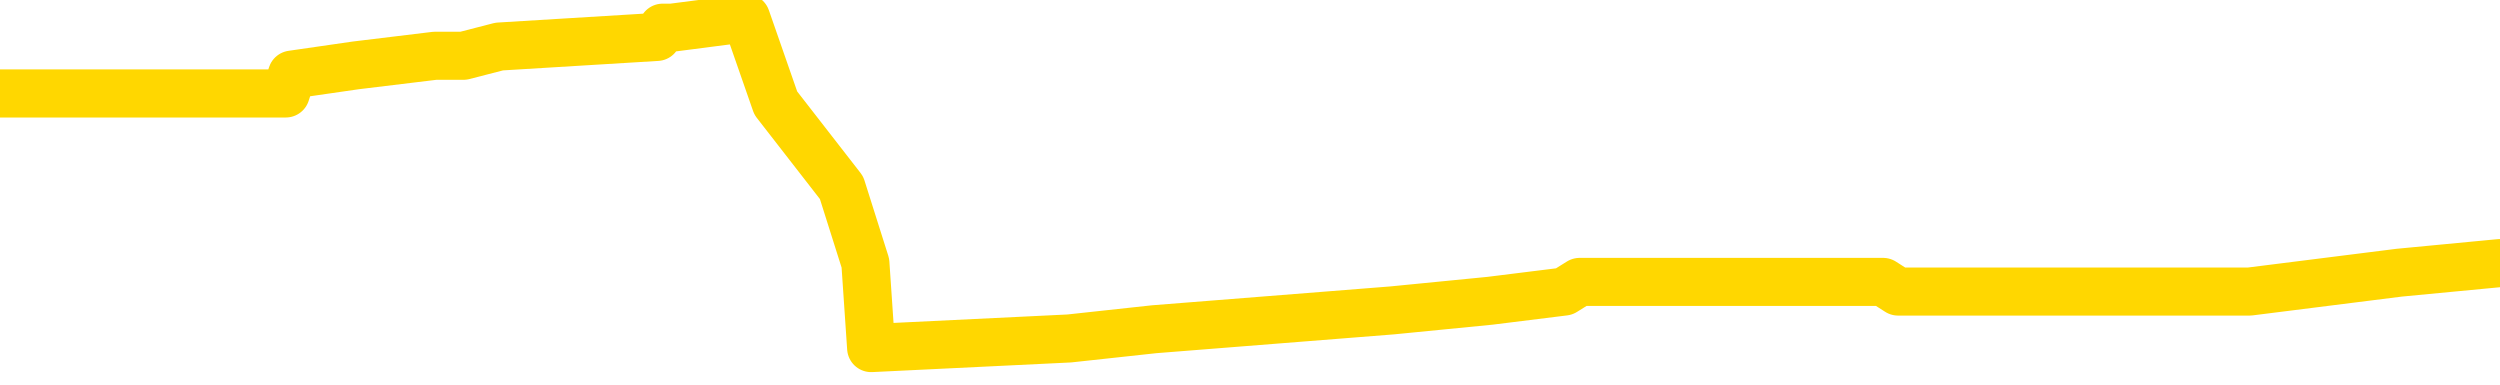 <svg xmlns="http://www.w3.org/2000/svg" version="1.1" viewBox="0 0 6500 1000">
	<path fill="none" stroke="gold" stroke-width="125" stroke-linecap="round" stroke-linejoin="round" d="M0 47891  L-549399 47891 L-549215 47867 L-548725 47818 L-548431 47793 L-548120 47744 L-547885 47720 L-547832 47671 L-547773 47622 L-547619 47597 L-547579 47548 L-547446 47524 L-547154 47500 L-546613 47500 L-546003 47475 L-545955 47475 L-545315 47451 L-545282 47451 L-544756 47451 L-544623 47426 L-544233 47377 L-543905 47328 L-543788 47279 L-543577 47230 L-542860 47230 L-542290 47206 L-542183 47206 L-542008 47181 L-541787 47132 L-541385 47108 L-541359 47059 L-540432 47010 L-540344 46961 L-540262 46912 L-540192 46863 L-539894 46838 L-539742 46789 L-537852 46814 L-537751 46814 L-537489 46814 L-537196 46838 L-537054 46789 L-536805 46789 L-536770 46765 L-536611 46740 L-536148 46691 L-535895 46667 L-535683 46618 L-535431 46593 L-535082 46569 L-534155 46520 L-534061 46471 L-533650 46446 L-532480 46397 L-531291 46373 L-531198 46324 L-531171 46275 L-530905 46226 L-530606 46177 L-530477 46128 L-530440 46079 L-529625 46079 L-529241 46103 L-528181 46128 L-528119 46128 L-527854 46618 L-527383 47083 L-527191 47548 L-526927 48014 L-526590 47989 L-526455 47965 L-525999 47940 L-525256 47916 L-525238 47891 L-525073 47842 L-525005 47842 L-524489 47818 L-523460 47818 L-523264 47793 L-522775 47769 L-522413 47744 L-522005 47744 L-521619 47769 L-519915 47769 L-519817 47769 L-519746 47769 L-519684 47769 L-519500 47744 L-519163 47744 L-518523 47720 L-518446 47695 L-518385 47695 L-518198 47671 L-518119 47671 L-517941 47646 L-517922 47622 L-517692 47622 L-517304 47597 L-516416 47597 L-516376 47573 L-516288 47548 L-516261 47500 L-515253 47475 L-515103 47426 L-515079 47402 L-514946 47377 L-514906 47353 L-513648 47328 L-513590 47328 L-513050 47304 L-512998 47304 L-512951 47304 L-512556 47279 L-512416 47255 L-512217 47230 L-512070 47230 L-511905 47230 L-511629 47255 L-511270 47255 L-510717 47230 L-510072 47206 L-509814 47157 L-509660 47132 L-509259 47108 L-509219 47083 L-509098 47059 L-509036 47083 L-509022 47083 L-508929 47083 L-508636 47059 L-508484 46961 L-508154 46912 L-508076 46863 L-508000 46838 L-507774 46765 L-507707 46716 L-507479 46667 L-507427 46618 L-507262 46593 L-506256 46569 L-506073 46544 L-505522 46520 L-505129 46471 L-504732 46446 L-503881 46397 L-503803 46373 L-503224 46348 L-502783 46348 L-502542 46324 L-502385 46324 L-501984 46275 L-501963 46275 L-501518 46250 L-501113 46226 L-500977 46177 L-500802 46128 L-500666 46079 L-500415 46030 L-499415 46005 L-499333 45981 L-499198 45956 L-499159 45932 L-498269 45907 L-498054 45883 L-497610 45858 L-497493 45834 L-497436 45809 L-496760 45809 L-496660 45785 L-496631 45785 L-495289 45760 L-494883 45736 L-494844 45711 L-493915 45687 L-493817 45662 L-493684 45638 L-493280 45613 L-493254 45589 L-493161 45564 L-492945 45540 L-492534 45491 L-491380 45442 L-491088 45393 L-491060 45344 L-490451 45319 L-490201 45270 L-490182 45246 L-489252 45221 L-489201 45172 L-489079 45148 L-489061 45099 L-488905 45074 L-488730 45025 L-488593 45001 L-488537 44976 L-488429 44952 L-488344 44927 L-488110 44903 L-488035 44878 L-487727 44854 L-487609 44829 L-487439 44805 L-487348 44780 L-487246 44780 L-487222 44756 L-487145 44756 L-487047 44707 L-486680 44682 L-486576 44658 L-486072 44633 L-485621 44609 L-485582 44584 L-485558 44560 L-485518 44535 L-485389 44511 L-485288 44486 L-484846 44462 L-484564 44437 L-483972 44413 L-483841 44388 L-483567 44339 L-483414 44315 L-483261 44290 L-483176 44241 L-483098 44217 L-482912 44192 L-482862 44192 L-482834 44168 L-482755 44143 L-482731 44119 L-482448 44070 L-481844 44021 L-480849 43996 L-480551 43972 L-479817 43947 L-479573 43923 L-479483 43898 L-478905 43874 L-478207 43849 L-477455 43825 L-477136 43800 L-476753 43751 L-476676 43727 L-476042 43702 L-475856 43678 L-475769 43678 L-475639 43678 L-475326 43653 L-475277 43629 L-475135 43604 L-475113 43580 L-474145 43555 L-473600 43531 L-473122 43531 L-473061 43531 L-472737 43531 L-472716 43506 L-472653 43506 L-472443 43482 L-472366 43457 L-472312 43433 L-472289 43408 L-472250 43384 L-472234 43359 L-471477 43335 L-471460 43310 L-470661 43286 L-470509 43261 L-469603 43237 L-469097 43212 L-468868 43163 L-468826 43163 L-468711 43139 L-468535 43114 L-467780 43139 L-467646 43114 L-467482 43090 L-467163 43065 L-466987 43016 L-465965 42967 L-465942 42918 L-465691 42894 L-465478 42845 L-464844 42820 L-464606 42771 L-464573 42722 L-464395 42673 L-464315 42624 L-464225 42600 L-464161 42551 L-463720 42502 L-463697 42477 L-463156 42453 L-462900 42428 L-462405 42404 L-461528 42379 L-461491 42355 L-461439 42330 L-461398 42306 L-461280 42281 L-461004 42257 L-460797 42208 L-460600 42159 L-460577 42110 L-460526 42061 L-460487 42036 L-460409 42012 L-459812 41963 L-459751 41939 L-459648 41914 L-459494 41890 L-458862 41865 L-458181 41841 L-457878 41792 L-457532 41767 L-457334 41743 L-457286 41694 L-456965 41669 L-456338 41645 L-456191 41620 L-456155 41596 L-456097 41571 L-456020 41522 L-455779 41522 L-455691 41498 L-455597 41473 L-455303 41449 L-455169 41424 L-455108 41400 L-455072 41351 L-454799 41351 L-453793 41326 L-453618 41302 L-453567 41302 L-453274 41277 L-453082 41228 L-452749 41204 L-452242 41179 L-451680 41130 L-451665 41081 L-451649 41057 L-451548 41008 L-451434 40959 L-451395 40910 L-451357 40885 L-451291 40885 L-451263 40861 L-451124 40885 L-450831 40885 L-450781 40885 L-450676 40885 L-450412 40861 L-449947 40836 L-449802 40836 L-449748 40787 L-449691 40763 L-449500 40738 L-449134 40714 L-448920 40714 L-448725 40714 L-448667 40714 L-448608 40665 L-448454 40640 L-448185 40616 L-447755 40738 L-447739 40738 L-447663 40714 L-447598 40689 L-447469 40518 L-447445 40493 L-447161 40469 L-447113 40444 L-447059 40420 L-446596 40395 L-446558 40395 L-446517 40371 L-446327 40346 L-445846 40322 L-445359 40297 L-445343 40273 L-445305 40248 L-445048 40224 L-444971 40175 L-444741 40150 L-444725 40101 L-444431 40052 L-443988 40028 L-443541 40003 L-443037 39979 L-442883 39954 L-442596 39930 L-442556 39881 L-442225 39856 L-442003 39832 L-441486 39783 L-441410 39758 L-441163 39709 L-440968 39660 L-440908 39636 L-440132 39611 L-440058 39611 L-439827 39587 L-439811 39587 L-439749 39562 L-439553 39538 L-439089 39538 L-439066 39513 L-438936 39513 L-437635 39513 L-437619 39513 L-437541 39489 L-437448 39489 L-437231 39489 L-437078 39464 L-436900 39489 L-436846 39513 L-436559 39538 L-436519 39538 L-436150 39538 L-435710 39538 L-435527 39538 L-435206 39513 L-434910 39513 L-434464 39464 L-434393 39440 L-433930 39391 L-433492 39366 L-433310 39342 L-431856 39293 L-431724 39268 L-431267 39219 L-431041 39195 L-430655 39146 L-430138 39097 L-429184 39048 L-428390 38999 L-427715 38974 L-427290 38925 L-426979 38901 L-426749 38827 L-426066 38754 L-426052 38680 L-425843 38582 L-425821 38558 L-425646 38509 L-424696 38484 L-424428 38435 L-423613 38411 L-423302 38362 L-423265 38337 L-423207 38288 L-422591 38264 L-421953 38215 L-420327 38190 L-419653 38166 L-419011 38166 L-418933 38166 L-418877 38166 L-418841 38166 L-418813 38141 L-418701 38092 L-418683 38068 L-418660 38043 L-418507 38019 L-418453 37970 L-418375 37945 L-418256 37921 L-418158 37896 L-418041 37872 L-417772 37823 L-417502 37798 L-417484 37749 L-417285 37725 L-417138 37676 L-416911 37651 L-416777 37627 L-416468 37602 L-416408 37578 L-416055 37529 L-415706 37504 L-415605 37480 L-415541 37431 L-415481 37406 L-415097 37357 L-414716 37333 L-414612 37308 L-414351 37284 L-414080 37235 L-413921 37210 L-413889 37186 L-413827 37161 L-413685 37137 L-413501 37112 L-413457 37088 L-413169 37088 L-413153 37063 L-412919 37063 L-412859 37039 L-412820 37039 L-412240 37014 L-412107 36990 L-412083 36892 L-412065 36720 L-412048 36524 L-412031 36329 L-412007 36133 L-411991 35986 L-411970 35814 L-411953 35643 L-411930 35545 L-411913 35447 L-411892 35373 L-411875 35324 L-411826 35251 L-411754 35177 L-411719 35055 L-411695 34957 L-411660 34859 L-411618 34761 L-411581 34712 L-411565 34614 L-411541 34540 L-411504 34491 L-411487 34418 L-411464 34369 L-411446 34320 L-411428 34271 L-411412 34222 L-411383 34148 L-411357 34075 L-411311 34050 L-411295 34001 L-411253 33977 L-411205 33928 L-411134 33879 L-411119 33830 L-411103 33781 L-411041 33756 L-411001 33732 L-410962 33707 L-410796 33683 L-410731 33658 L-410715 33634 L-410671 33585 L-410612 33560 L-410400 33536 L-410366 33511 L-410324 33487 L-410246 33462 L-409709 33438 L-409630 33413 L-409526 33364 L-409438 33340 L-409261 33315 L-408911 33291 L-408755 33266 L-408317 33242 L-408160 33217 L-408030 33193 L-407327 33144 L-407125 33119 L-406165 33070 L-405683 33046 L-405583 33046 L-405491 33021 L-405246 32997 L-405173 32972 L-404730 32923 L-404634 32899 L-404619 32874 L-404603 32850 L-404578 32825 L-404112 32801 L-403895 32776 L-403756 32752 L-403462 32727 L-403373 32703 L-403332 32678 L-403302 32654 L-403130 32629 L-403071 32605 L-402995 32580 L-402914 32556 L-402844 32556 L-402535 32531 L-402450 32507 L-402236 32482 L-402201 32458 L-401517 32433 L-401419 32409 L-401214 32384 L-401167 32360 L-400889 32335 L-400826 32311 L-400809 32262 L-400731 32237 L-400423 32188 L-400399 32164 L-400345 32115 L-400322 32090 L-400200 32066 L-400064 32017 L-399820 31992 L-399694 31992 L-399047 31968 L-399031 31968 L-399007 31968 L-398826 31919 L-398750 31894 L-398659 31870 L-398231 31845 L-397815 31821 L-397422 31772 L-397343 31747 L-397324 31723 L-396961 31698 L-396724 31674 L-396496 31649 L-396183 31625 L-396105 31600 L-396025 31551 L-395846 31502 L-395831 31478 L-395565 31429 L-395485 31404 L-395255 31380 L-395029 31355 L-394713 31355 L-394538 31331 L-394177 31331 L-393785 31306 L-393716 31257 L-393652 31233 L-393512 31184 L-393460 31159 L-393358 31110 L-392857 31086 L-392659 31061 L-392413 31037 L-392227 31012 L-391928 30988 L-391851 30963 L-391685 30914 L-390801 30890 L-390772 30841 L-390649 30792 L-390071 30768 L-389993 30743 L-389279 30743 L-388968 30743 L-388754 30743 L-388738 30743 L-388351 30743 L-387826 30694 L-387380 30670 L-387050 30645 L-386898 30621 L-386572 30621 L-386393 30596 L-386312 30596 L-386106 30547 L-385930 30523 L-385001 30498 L-384112 30474 L-384073 30449 L-383845 30449 L-383466 30425 L-382678 30400 L-382444 30376 L-382368 30351 L-382010 30327 L-381439 30278 L-381172 30253 L-380785 30229 L-380681 30229 L-380511 30229 L-379893 30229 L-379682 30229 L-379374 30229 L-379321 30204 L-379193 30180 L-379140 30155 L-379021 30131 L-378685 30082 L-377725 30057 L-377594 30008 L-377392 29984 L-376761 29959 L-376450 29935 L-376036 29910 L-376008 29886 L-375863 29861 L-375443 29837 L-374110 29837 L-374064 29812 L-373935 29763 L-373918 29739 L-373340 29690 L-373135 29665 L-373105 29641 L-373064 29616 L-373007 29592 L-372969 29567 L-372891 29543 L-372748 29518 L-372294 29494 L-372175 29469 L-371890 29445 L-371517 29420 L-371421 29396 L-371094 29371 L-370740 29347 L-370570 29322 L-370523 29298 L-370414 29273 L-370325 29249 L-370297 29224 L-370220 29175 L-369917 29151 L-369883 29102 L-369812 29077 L-369444 29053 L-369108 29028 L-369027 29028 L-368808 29004 L-368636 28979 L-368608 28955 L-368111 28930 L-367562 28881 L-366682 28857 L-366583 28808 L-366506 28783 L-366232 28759 L-365984 28710 L-365911 28685 L-365849 28636 L-365730 28612 L-365688 28587 L-365578 28563 L-365501 28514 L-364800 28489 L-364555 28465 L-364515 28440 L-364359 28416 L-363759 28416 L-363532 28416 L-363440 28416 L-362965 28416 L-362368 28367 L-361848 28342 L-361827 28318 L-361682 28293 L-361362 28293 L-360820 28293 L-360588 28293 L-360417 28293 L-359931 28269 L-359703 28244 L-359618 28220 L-359272 28195 L-358946 28195 L-358423 28171 L-358096 28146 L-357495 28122 L-357298 28073 L-357246 28048 L-357205 28024 L-356924 27999 L-356240 27950 L-355929 27926 L-355904 27877 L-355713 27852 L-355491 27828 L-355405 27803 L-354741 27754 L-354717 27730 L-354495 27681 L-354165 27656 L-353813 27607 L-353608 27583 L-353375 27534 L-353118 27509 L-352928 27460 L-352881 27436 L-352654 27411 L-352619 27387 L-352463 27362 L-352248 27338 L-352075 27313 L-351984 27289 L-351707 27264 L-351463 27240 L-351147 27215 L-350721 27215 L-350684 27215 L-350200 27215 L-349967 27215 L-349755 27191 L-349529 27166 L-348979 27166 L-348732 27142 L-347898 27142 L-347842 27117 L-347821 27093 L-347663 27068 L-347201 27044 L-347160 27019 L-346820 26970 L-346687 26946 L-346464 26921 L-345892 26897 L-345420 26872 L-345226 26848 L-345033 26823 L-344843 26799 L-344742 26774 L-344373 26750 L-344327 26725 L-344246 26701 L-342952 26676 L-342904 26652 L-342636 26652 L-342490 26652 L-341940 26652 L-341823 26627 L-341741 26603 L-341382 26578 L-341158 26554 L-340877 26529 L-340548 26480 L-340040 26456 L-339927 26431 L-339848 26407 L-339684 26382 L-339390 26382 L-338921 26382 L-338724 26407 L-338674 26407 L-338024 26382 L-337902 26358 L-337448 26358 L-337412 26333 L-336944 26309 L-336833 26284 L-336817 26260 L-336601 26260 L-336420 26235 L-335889 26235 L-334859 26235 L-334659 26211 L-334201 26186 L-333253 26137 L-333154 26113 L-332800 26064 L-332740 26039 L-332725 26015 L-332690 25990 L-332320 25966 L-332200 25941 L-331958 25917 L-331795 25892 L-331607 25868 L-331487 25843 L-330416 25794 L-329558 25770 L-329345 25721 L-329248 25696 L-329074 25647 L-328741 25623 L-328669 25598 L-328611 25574 L-328436 25574 L-328047 25549 L-327812 25525 L-327701 25500 L-327584 25476 L-326603 25451 L-326577 25427 L-325983 25378 L-325950 25378 L-325802 25353 L-325517 25329 L-324606 25329 L-323659 25329 L-323506 25304 L-323404 25304 L-323272 25280 L-323129 25256 L-323103 25231 L-322989 25207 L-322770 25182 L-322089 25158 L-321960 25133 L-321656 25109 L-321416 25060 L-321084 25035 L-320445 25011 L-320103 24962 L-320041 24937 L-319885 24937 L-318964 24937 L-318493 24937 L-318450 24937 L-318437 24913 L-318395 24888 L-318373 24864 L-318347 24839 L-318203 24815 L-317780 24790 L-317445 24790 L-317254 24766 L-316825 24766 L-316637 24741 L-316248 24692 L-315714 24668 L-315341 24643 L-315320 24643 L-315070 24619 L-314952 24594 L-314876 24570 L-314740 24545 L-314701 24521 L-314621 24496 L-314226 24472 L-313730 24447 L-313619 24398 L-313445 24374 L-313137 24349 L-312690 24325 L-312367 24300 L-312224 24251 L-311797 24202 L-311644 24153 L-311589 24104 L-310775 24080 L-310755 24055 L-310383 24031 L-310327 24031 L-309197 24006 L-309130 24006 L-308571 23982 L-308377 23957 L-308240 23933 L-308007 23908 L-307660 23884 L-307625 23835 L-307590 23810 L-307522 23761 L-307173 23737 L-307001 23712 L-306516 23688 L-306499 23663 L-306174 23639 L-306017 23614 L-304876 23565 L-304851 23541 L-304659 23492 L-304466 23467 L-304216 23443 L-304198 23418 L-303178 23394 L-302881 23369 L-302805 23345 L-302669 23296 L-302493 23271 L-301916 23222 L-301701 23198 L-301637 23173 L-301506 23149 L-301470 23100 L-300946 23075 L-300808 32727 L-300794 32727 L-300771 32727 L-300751 32727 L-300524 23051 L-299748 23051 L-299706 23051 L-299339 23051 L-299260 23026 L-299208 23002 L-298535 22977 L-297793 22953 L-297368 22953 L-296920 22928 L-295859 22904 L-295547 22855 L-295137 22855 L-295065 22830 L-294541 22830 L-294446 22830 L-294428 22830 L-293983 22806 L-293798 22757 L-293018 22708 L-292345 22683 L-291933 22610 L-291701 22561 L-291561 22536 L-291479 22487 L-291459 22463 L-291383 22463 L-291255 22438 L-290938 22463 L-290713 22463 L-290388 22438 L-290326 22438 L-289956 22438 L-289923 22438 L-289714 22438 L-289047 22438 L-288970 22438 L-288812 22389 L-288701 22389 L-288374 22365 L-288220 22340 L-287879 22340 L-287822 22291 L-287483 22242 L-287280 22218 L-287227 22169 L-285850 22144 L-285721 22120 L-285287 22095 L-284967 22071 L-284139 22022 L-284016 21997 L-283285 21948 L-283129 21899 L-283088 21875 L-283035 21850 L-283011 21826 L-282897 21801 L-282601 21777 L-282311 21752 L-282257 21728 L-282136 21703 L-282106 21679 L-282006 21654 L-281562 21654 L-281411 21630 L-280575 21630 L-280033 21605 L-279699 21605 L-279683 21581 L-279607 21556 L-279491 21532 L-279297 21507 L-279032 21483 L-278198 21458 L-278101 21434 L-277580 21409 L-277538 21385 L-277439 21360 L-276611 21360 L-276476 21336 L-276137 21336 L-275583 21311 L-275203 21287 L-275040 21262 L-274730 21238 L-273918 21213 L-273612 21189 L-273343 21189 L-273022 21189 L-272701 21213 L-272425 21213 L-271597 21164 L-271501 21140 L-271409 21066 L-271305 20993 L-270918 20919 L-270438 20870 L-270421 20846 L-270303 20821 L-269935 20772 L-269840 20748 L-269006 20699 L-268929 20674 L-268629 20650 L-268539 20625 L-268131 20576 L-268021 20527 L-267322 20503 L-266849 20478 L-266789 20454 L-266570 20405 L-266296 20380 L-266183 20356 L-265156 20331 L-264769 20307 L-264749 20282 L-264416 20258 L-264172 20233 L-263738 20209 L-263628 20184 L-263511 20160 L-263059 20111 L-262469 20086 L-262132 20062 L-260239 20037 L-260126 19988 L-259914 19964 L-258595 19939 L-258489 14427 L-258423 8989 L-258387 3967 L-258325 3967 L-257825 9430 L-257150 14819 L-257128 19792 L-256858 19743 L-255890 19743 L-255201 19719 L-255039 19695 L-254498 19670 L-254408 19646 L-253389 19621 L-252441 19572 L-252075 19597 L-251973 19621 L-251384 19621 L-251325 19621 L-251225 19597 L-250784 19548 L-250677 19523 L-250235 19499 L-249235 19425 L-248979 19352 L-248876 19278 L-248746 19229 L-248379 19180 L-247798 19131 L-247767 19107 L-247452 19082 L-245469 19058 L-245353 19033 L-245286 19033 L-244927 19009 L-243308 18984 L-243131 18984 L-242986 18984 L-242164 19009 L-242111 19033 L-242057 19033 L-241623 19033 L-240642 19058 L-240568 19058 L-239484 19033 L-239270 19033 L-238554 18984 L-238166 18960 L-237947 18911 L-237628 18862 L-237134 18813 L-237006 18788 L-236777 18739 L-236545 18690 L-236486 18666 L-236196 18641 L-235924 18592 L-234894 18568 L-233229 18543 L-232810 18519 L-232673 18494 L-232516 18494 L-232211 18470 L-231983 18421 L-231825 18396 L-231665 18347 L-231496 18298 L-231449 18274 L-231396 18249 L-231374 18249 L-230988 18225 L-230738 18225 L-230468 18225 L-230307 18225 L-230217 18225 L-228558 18225 L-228393 18249 L-228013 18225 L-227553 18225 L-226944 18176 L-225851 18151 L-225419 18127 L-225388 18102 L-225326 18078 L-225308 18053 L-223604 18029 L-223563 18004 L-223096 17980 L-222909 17955 L-222877 17906 L-222282 17882 L-222232 17857 L-221909 17833 L-221859 17808 L-221648 17784 L-221630 17759 L-221364 17710 L-221311 17686 L-220842 17661 L-220332 17612 L-220253 17612 L-219959 17588 L-219942 17563 L-219904 17539 L-219833 17514 L-219676 17490 L-218729 17490 L-218673 17490 L-218152 17490 L-217960 17465 L-217859 17465 L-217633 17441 L-217123 17441 L-216735 18102 L-216666 18102 L-216317 18078 L-215960 18053 L-214832 17343 L-214780 17294 L-214554 17269 L-214520 17245 L-214395 17196 L-214296 17196 L-214032 17196 L-213291 17220 L-212713 17220 L-212419 17220 L-211714 17220 L-211535 17196 L-211512 17196 L-210876 17171 L-210564 17147 L-210168 17147 L-210138 17122 L-210117 17098 L-209964 17073 L-209278 17073 L-209262 17073 L-208922 17073 L-208650 17049 L-208612 17024 L-208556 16975 L-208534 16951 L-208462 16926 L-208130 16902 L-208024 16877 L-207995 16828 L-207797 16804 L-207644 16779 L-206776 16755 L-206214 16706 L-206198 16706 L-206097 16681 L-205994 16706 L-205848 16706 L-205770 16706 L-205732 16681 L-205676 16657 L-205603 16632 L-205458 16608 L-204976 16608 L-204572 16583 L-203705 16608 L-203685 16608 L-203428 16608 L-203351 16608 L-203322 16583 L-203312 16534 L-203294 16510 L-203001 16485 L-202962 16461 L-202890 16436 L-202816 16412 L-202611 16387 L-202452 16314 L-202150 16240 L-202073 16142 L-202056 16069 L-201839 16020 L-201608 16020 L-201498 16044 L-201128 16069 L-200970 16069 L-200739 16069 L-200570 16069 L-200425 16044 L-200293 16020 L-199017 15971 L-198614 15922 L-198553 15897 L-198436 15848 L-198011 15824 L-197996 15775 L-197934 15750 L-197661 15701 L-197548 15677 L-197266 15628 L-196988 15603 L-196563 15554 L-196541 15530 L-196463 15505 L-196337 15481 L-195751 15456 L-195359 15432 L-195024 15407 L-194435 15383 L-194333 15383 L-194162 15358 L-194026 15358 L-193198 15334 L-192013 15309 L-191977 15285 L-191921 15285 L-191701 15260 L-191496 15260 L-191341 15260 L-191084 15236 L-191008 15211 L-190465 15187 L-190429 15162 L-190180 15138 L-189793 15113 L-188967 15089 L-188609 15064 L-188298 15064 L-188040 15040 L-187817 15015 L-187410 14991 L-187294 14966 L-187111 14942 L-187057 14942 L-186869 14917 L-186698 14893 L-186669 14868 L-186389 14844 L-186079 14819 L-185940 14795 L-185631 14770 L-185437 14770 L-185421 14746 L-184702 14746 L-184568 14697 L-184271 14672 L-184180 14648 L-183580 14648 L-183541 14623 L-183463 14599 L-182843 14574 L-182691 14525 L-182650 14501 L-182340 14476 L-182148 14452 L-181955 14403 L-181899 14354 L-181591 14329 L-181538 14305 L-181484 14329 L-181458 14329 L-181333 14329 L-180523 14305 L-180446 14280 L-179906 14256 L-179637 14231 L-178977 14207 L-178070 14182 L-177829 14158 L-177296 14134 L-177079 14109 L-175971 14134 L-175921 14134 L-175146 14134 L-174598 14109 L-174487 14085 L-174334 14036 L-174279 14011 L-174113 13987 L-173736 13962 L-173289 13938 L-173234 13913 L-173079 13889 L-172400 13864 L-172179 13840 L-171661 13815 L-170813 13766 L-170797 13742 L-169006 13717 L-168451 13693 L-168334 13668 L-167328 13644 L-167292 13619 L-167059 13619 L-166966 13619 L-166926 13619 L-166594 13595 L-166242 13570 L-165977 13521 L-165691 13497 L-165380 13448 L-165126 13399 L-165032 13374 L-164542 13350 L-164335 13325 L-163769 13301 L-163655 13325 L-163303 13301 L-163252 13301 L-163212 13301 L-162609 13252 L-161875 13203 L-161293 13154 L-161058 13105 L-160518 13031 L-160365 12982 L-159863 12958 L-159654 12909 L-159631 12909 L-159572 12884 L-158609 12884 L-158432 12860 L-157990 12835 L-157965 12786 L-157810 12762 L-157729 12762 L-157578 12786 L-156932 12786 L-156882 12762 L-155762 12737 L-154778 12713 L-154716 12688 L-153996 12664 L-153131 12639 L-152752 12615 L-152533 12615 L-151774 12590 L-151722 12566 L-151412 12517 L-150561 12517 L-150368 12492 L-150191 12468 L-149967 12468 L-149840 12443 L-149648 12443 L-149416 12419 L-149246 12443 L-148960 12419 L-148680 12419 L-148597 12394 L-148426 12370 L-148410 12321 L-148256 12296 L-148217 12272 L-147441 12247 L-147365 12247 L-147133 12198 L-146706 12174 L-146360 12149 L-145777 12125 L-145508 12125 L-145249 12125 L-145120 12076 L-145104 12051 L-144990 12027 L-144966 12002 L-144732 11978 L-144696 11953 L-143380 11953 L-143324 11929 L-142645 11880 L-142073 11880 L-141947 11880 L-141794 11880 L-141717 11880 L-141405 11831 L-141132 11806 L-141043 11757 L-140941 11757 L-140013 11733 L-139937 11733 L-139573 11733 L-139549 11708 L-139512 11684 L-138737 11635 L-138645 11610 L-138505 11586 L-138103 11561 L-137842 11561 L-137598 11586 L-137384 11561 L-137303 11561 L-137227 11561 L-137151 11561 L-136964 11586 L-136897 11586 L-136648 11586 L-136593 11561 L-136455 11537 L-136375 11488 L-136262 11463 L-136039 11439 L-135875 11414 L-135834 11390 L-135664 11365 L-135293 11341 L-135279 11316 L-135163 11292 L-134441 11267 L-134405 11243 L-134272 11243 L-133925 11218 L-133513 11218 L-133477 11218 L-133399 11194 L-133360 11169 L-132996 11145 L-132792 11120 L-132777 11096 L-132431 11071 L-132083 11071 L-131757 11071 L-131655 11047 L-131503 11047 L-131308 11022 L-131077 11022 L-130984 11022 L-130829 11022 L-130751 11022 L-130711 10998 L-130597 10973 L-130574 10949 L-130323 10949 L-130184 10900 L-129606 10826 L-128778 10777 L-128290 10728 L-128169 10704 L-128131 10679 L-128118 10655 L-127966 10606 L-127865 10557 L-127632 10532 L-127241 10483 L-126937 10459 L-126921 10434 L-126751 10410 L-126512 10361 L-125916 10361 L-125312 10336 L-125272 10336 L-125232 10336 L-125079 10312 L-125026 10287 L-124963 10263 L-124895 10238 L-124840 10189 L-124815 10165 L-124768 10140 L-124674 10091 L-124537 10067 L-124383 10042 L-124251 10018 L-124210 10018 L-124175 9993 L-124113 9969 L-123840 9920 L-123525 9895 L-123484 9846 L-123399 9822 L-123222 9797 L-122984 9773 L-122627 9748 L-122597 9724 L-122028 9699 L-121905 9675 L-121669 9650 L-121646 9650 L-121365 9626 L-121079 9626 L-120824 9626 L-120252 9601 L-119955 9577 L-119879 9552 L-119180 9528 L-119102 9503 L-119067 9479 L-119041 9454 L-118989 9405 L-118796 9381 L-118655 9332 L-118620 9307 L-118579 9283 L-117984 9258 L-117752 9234 L-117468 9405 L-117414 9552 L-117340 9724 L-117262 9871 L-117025 9822 L-116781 9797 L-116646 9773 L-116539 9748 L-116460 9724 L-116073 9675 L-115946 9650 L-115793 9626 L-115755 9601 L-115610 9577 L-115388 9552 L-115214 9528 L-115145 9503 L-114324 9454 L-114307 9454 L-114013 9430 L-113225 9405 L-112915 9405 L-112769 9381 L-112541 9356 L-112340 9307 L-111403 9283 L-111367 9258 L-111344 9234 L-111303 9185 L-111035 9160 L-110438 9136 L-110374 9111 L-110339 9087 L-110322 9062 L-109627 9062 L-109425 9062 L-109393 9062 L-109060 9062 L-108952 9038 L-108328 8989 L-107823 8964 L-107786 8915 L-107344 8915 L-107248 8891 L-107089 8891 L-106776 8891 L-106764 8891 L-106323 8915 L-105841 8940 L-105712 8940 L-105392 8940 L-105324 8915 L-105020 8915 L-104844 8891 L-104650 8866 L-104407 8817 L-104210 8768 L-104184 8719 L-103606 8695 L-103536 8670 L-103127 8646 L-103072 8621 L-103026 8597 L-102662 8573 L-102516 8548 L-102310 8524 L-102214 8524 L-102059 8499 L-101998 8475 L-101850 8426 L-101749 8401 L-101193 8401 L-101170 8450 L-100998 8475 L-100456 8499 L-100395 8499 L-100341 8450 L-100313 8401 L-100241 8377 L-100225 8328 L-100162 8303 L-100125 8254 L-99971 8230 L-99645 8205 L-99079 8181 L-99064 8156 L-99002 8107 L-98901 8058 L-98855 8058 L-98612 8034 L-98190 8034 L-98035 8034 L-96293 7985 L-95752 7960 L-94808 7936 L-94399 7911 L-93858 7862 L-93662 7838 L-93493 7813 L-93197 7789 L-93083 7764 L-93067 7764 L-92912 7740 L-92773 7715 L-92696 7666 L-92564 7666 L-92216 7666 L-91846 7691 L-91248 7691 L-91072 7691 L-90916 7666 L-90647 7642 L-90495 7642 L-90204 7715 L-90180 7764 L-90097 7813 L-89870 7862 L-89170 7838 L-89043 7813 L-88612 7789 L-88518 7764 L-87313 7764 L-87264 7740 L-86971 7740 L-86567 7715 L-86292 7666 L-86272 7642 L-86155 7617 L-86078 7593 L-85897 7568 L-85417 7544 L-84966 7495 L-84555 7470 L-84525 7446 L-84106 7421 L-83992 7421 L-83874 7421 L-83859 7421 L-83665 7397 L-83643 7348 L-83411 7323 L-82968 7299 L-82648 7250 L-82184 7250 L-82018 7225 L-81863 7201 L-81708 7201 L-81254 7201 L-80935 7201 L-80880 7225 L-80509 7225 L-80471 7250 L-80145 7250 L-80028 7225 L-79929 7201 L-79603 7152 L-79216 7127 L-78956 7103 L-78597 7054 L-78341 7029 L-76170 7005 L-76121 6980 L-76099 6956 L-75687 6956 L-75625 6956 L-75555 6980 L-75325 6980 L-75014 6956 L-74710 6907 L-74666 6882 L-74358 6858 L-74225 6833 L-74009 6809 L-73297 6784 L-73142 6784 L-73003 6760 L-72854 6760 L-72833 6760 L-72639 6735 L-72614 6711 L-72522 6686 L-72501 6662 L-72484 6637 L-72384 6613 L-71455 6588 L-70997 6588 L-69906 6539 L-69483 6539 L-69079 6515 L-69040 6490 L-68787 6466 L-68012 6417 L-67996 6392 L-67972 6368 L-67779 6343 L-67042 6319 L-66773 6294 L-66733 6270 L-66334 6221 L-66309 6196 L-65520 6172 L-64840 6147 L-63468 6123 L-63198 6098 L-63150 6074 L-62612 6025 L-62579 6000 L-62477 5951 L-62154 5927 L-62074 5902 L-61805 5902 L-60893 5878 L-60754 5878 L-60505 5829 L-59960 5829 L-59538 5804 L-59345 5780 L-59329 5780 L-59191 5731 L-59097 5706 L-58970 5682 L-58710 5657 L-58685 5608 L-58594 5584 L-58284 5559 L-58224 5535 L-58107 5535 L-57757 5535 L-56946 5535 L-56715 5486 L-55886 5486 L-55654 5437 L-55437 5412 L-54919 5412 L-54281 5388 L-53865 5363 L-53542 5339 L-53061 5314 L-52636 5314 L-52575 5290 L-52226 5290 L-52186 5265 L-52172 5241 L-52072 5192 L-52027 5192 L-51542 5167 L-50740 5167 L-50406 5167 L-49324 5143 L-48844 5118 L-48821 5094 L-48681 5069 L-48126 5045 L-47429 5020 L-47120 4996 L-46898 4971 L-46794 4947 L-46691 4898 L-46020 4873 L-45926 4849 L-45904 4849 L-45826 4824 L-45649 4824 L-45476 4824 L-45296 4800 L-45282 4775 L-45206 4751 L-45042 4726 L-44527 4702 L-44511 4677 L-44371 4677 L-44008 4653 L-43984 4653 L-43853 4628 L-43829 4604 L-43466 4579 L-42941 4530 L-42847 4506 L-42631 4457 L-42538 4432 L-42514 4408 L-42049 4383 L-41972 4383 L-41570 4359 L-41120 4359 L-39868 4334 L-39829 4310 L-39398 4285 L-39365 4261 L-38646 4236 L-38470 4212 L-38334 4187 L-38027 4163 L-37972 4138 L-37948 4089 L-37931 4040 L-37756 4016 L-37567 3991 L-37059 3991 L-36686 3795 L-36347 3575 L-36309 3379 L-35590 3207 L-35496 3183 L-35458 3158 L-34916 3158 L-34893 3134 L-34490 3109 L-34064 3085 L-33794 3085 L-33614 3060 L-33368 3012 L-33345 2987 L-33288 2938 L-32672 2914 L-32169 2889 L-31782 2889 L-31163 2914 L-30947 2914 L-30792 2938 L-29499 2889 L-29400 2865 L-28958 2816 L-28626 2791 L-28326 2742 L-28083 2718 L-27348 2669 L-26769 2644 L-25940 2620 L-25840 2595 L-25282 2571 L-25144 2546 L-23502 2522 L-23441 2522 L-23347 2522 L-22380 2522 L-22203 2497 L-21916 2497 L-21698 2497 L-21620 2473 L-21348 2473 L-21233 2448 L-21080 2424 L-20770 2399 L-20691 2375 L-20600 2375 L-20523 2350 L-20407 2350 L-20228 2326 L-20136 2301 L-20097 2277 L-19594 2277 L-19376 2252 L-19246 2252 L-19091 2228 L-19037 2203 L-18912 2203 L-18527 2179 L-18019 2154 L-17946 2130 L-17466 2105 L-17389 2081 L-17289 2081 L-17056 2056 L-16591 2056 L-16361 2056 L-16344 2056 L-16112 2056 L-15957 2056 L-15896 2056 L-15703 2032 L-15432 1983 L-14681 1958 L-13728 1958 L-13691 1934 L-13467 1934 L-13027 1934 L-12746 1885 L-12398 1860 L-11329 1836 L-10401 1836 L-10270 1836 L-10223 1836 L-10154 1811 L-9999 1811 L-9922 1762 L-9748 1713 L-9313 1664 L-9109 1640 L-9049 1591 L-8466 1566 L-8312 1517 L-8197 1493 L-8156 1468 L-7987 1444 L-7850 1419 L-7639 1370 L-7561 1346 L-7538 1321 L-7329 1272 L-6920 1248 L-6895 1223 L-6672 1199 L-6527 1174 L-6492 1150 L-6478 1125 L-6456 1101 L-6223 1076 L-6037 1052 L-5820 1027 L-5795 1003 L-5105 978 L-5002 954 L-4966 929 L-4946 905 L-4751 880 L-4698 856 L-4581 807 L-4500 807 L-4389 782 L-4074 758 L-3615 733 L-3360 709 L-3126 660 L-2996 635 L-2643 611 L-2584 586 L-2431 562 L-1859 513 L-1773 488 L-1619 439 L-1323 390 L-953 341 L-650 292 L-574 268 L-169 243 L-1 243 L142 243 L682 243 L743 243 L759 194 L925 170 L1131 145 L1205 145 L1298 121 L1708 96 L1723 72 L1747 72 L1940 47 L2017 268 L2188 488 L2250 684 L2265 905 L2780 880 L3001 856 L3620 807 L3874 782 L4067 758 L4107 733 L4180 733 L4245 733 L4896 733 L4935 758 L5109 758 L5175 758 L5849 758 L6238 709 L6500 684" />
</svg>

